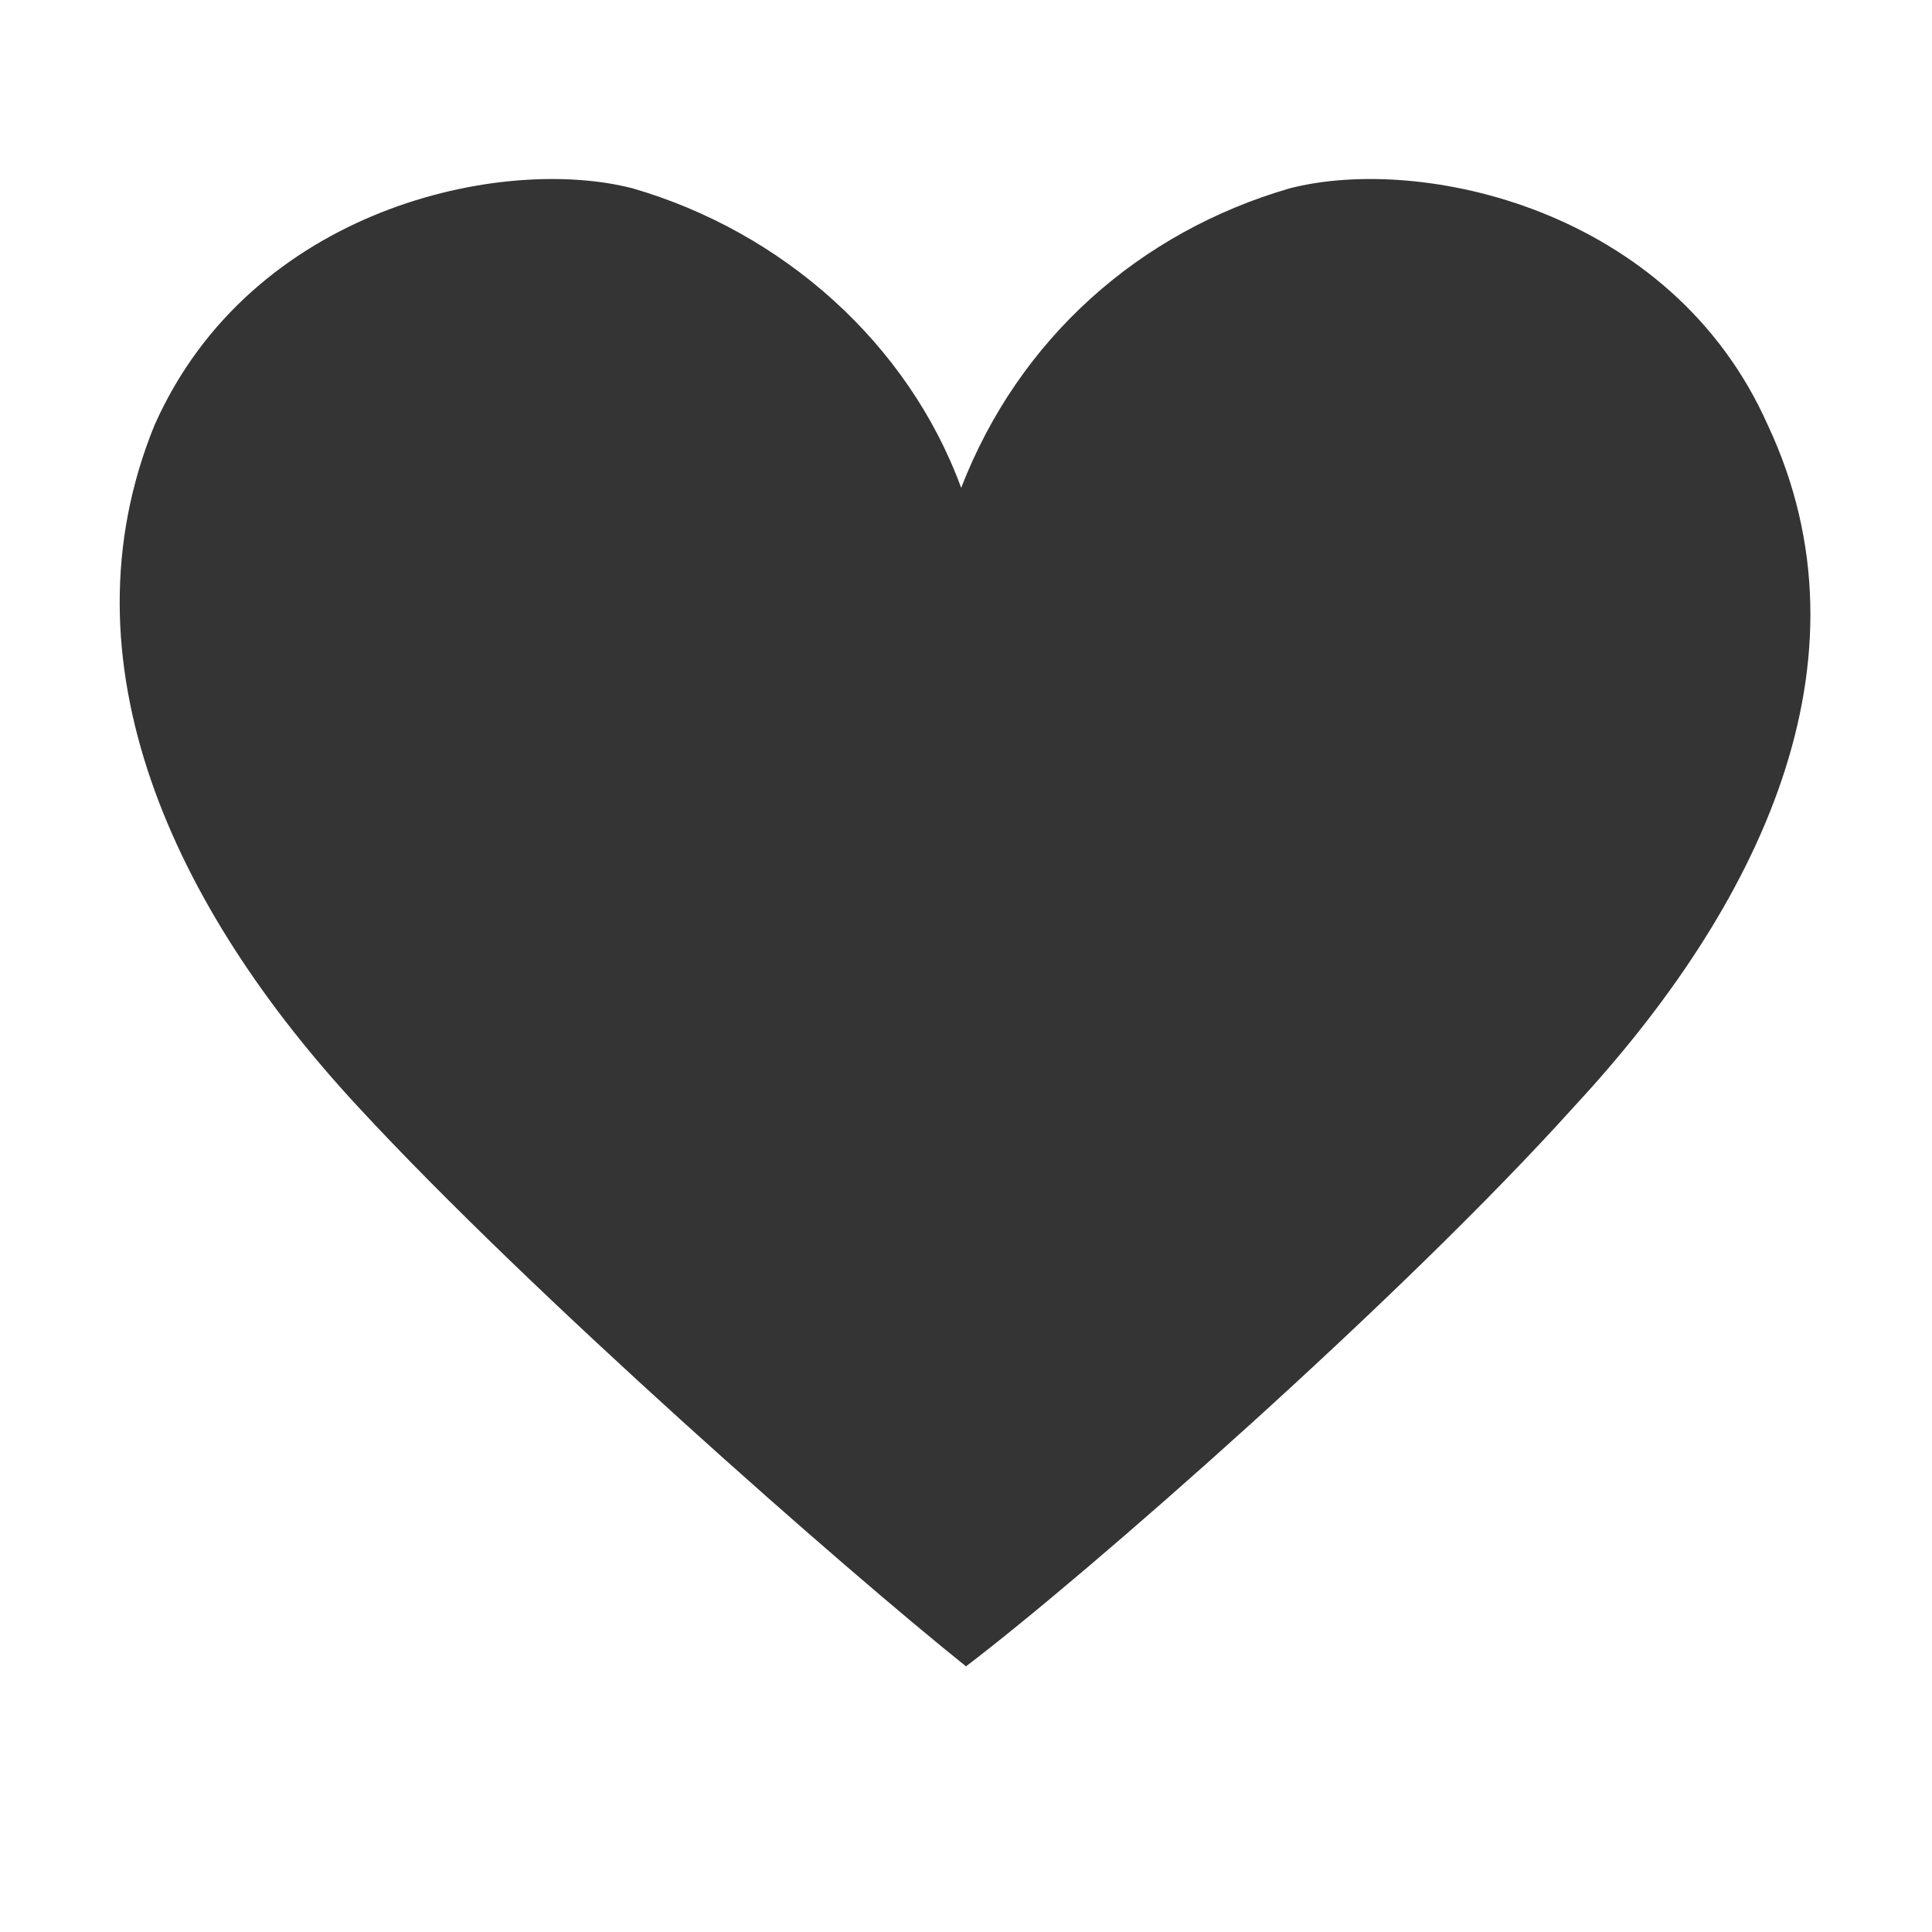 <svg version="1.1" id="Ebene_3" xmlns="http://www.w3.org/2000/svg" xmlns:xlink="http://www.w3.org/1999/xlink" x="0" y="0" viewBox="0 0 40 40" xml:space="preserve" enable-background="new 0 0 40 40"><style type="text/css">.st0{fill:#353435}</style><path id="dating" class="st0" d="M32.6,22.9c-3.6,4-10.1,9.7-12.6,11.6c-2.5-2-9-7.7-12.6-11.6c-3.8-4.1-6.2-9.2-4.2-14.1	c2-4.5,7.2-5.6,9.9-4.9c3.1,0.9,5.7,3.2,6.8,6.2c1.2-3.1,3.7-5.3,6.8-6.2c2.7-0.7,7.9,0.4,9.9,4.9C38.9,13.7,36.4,18.8,32.6,22.9"/></svg>